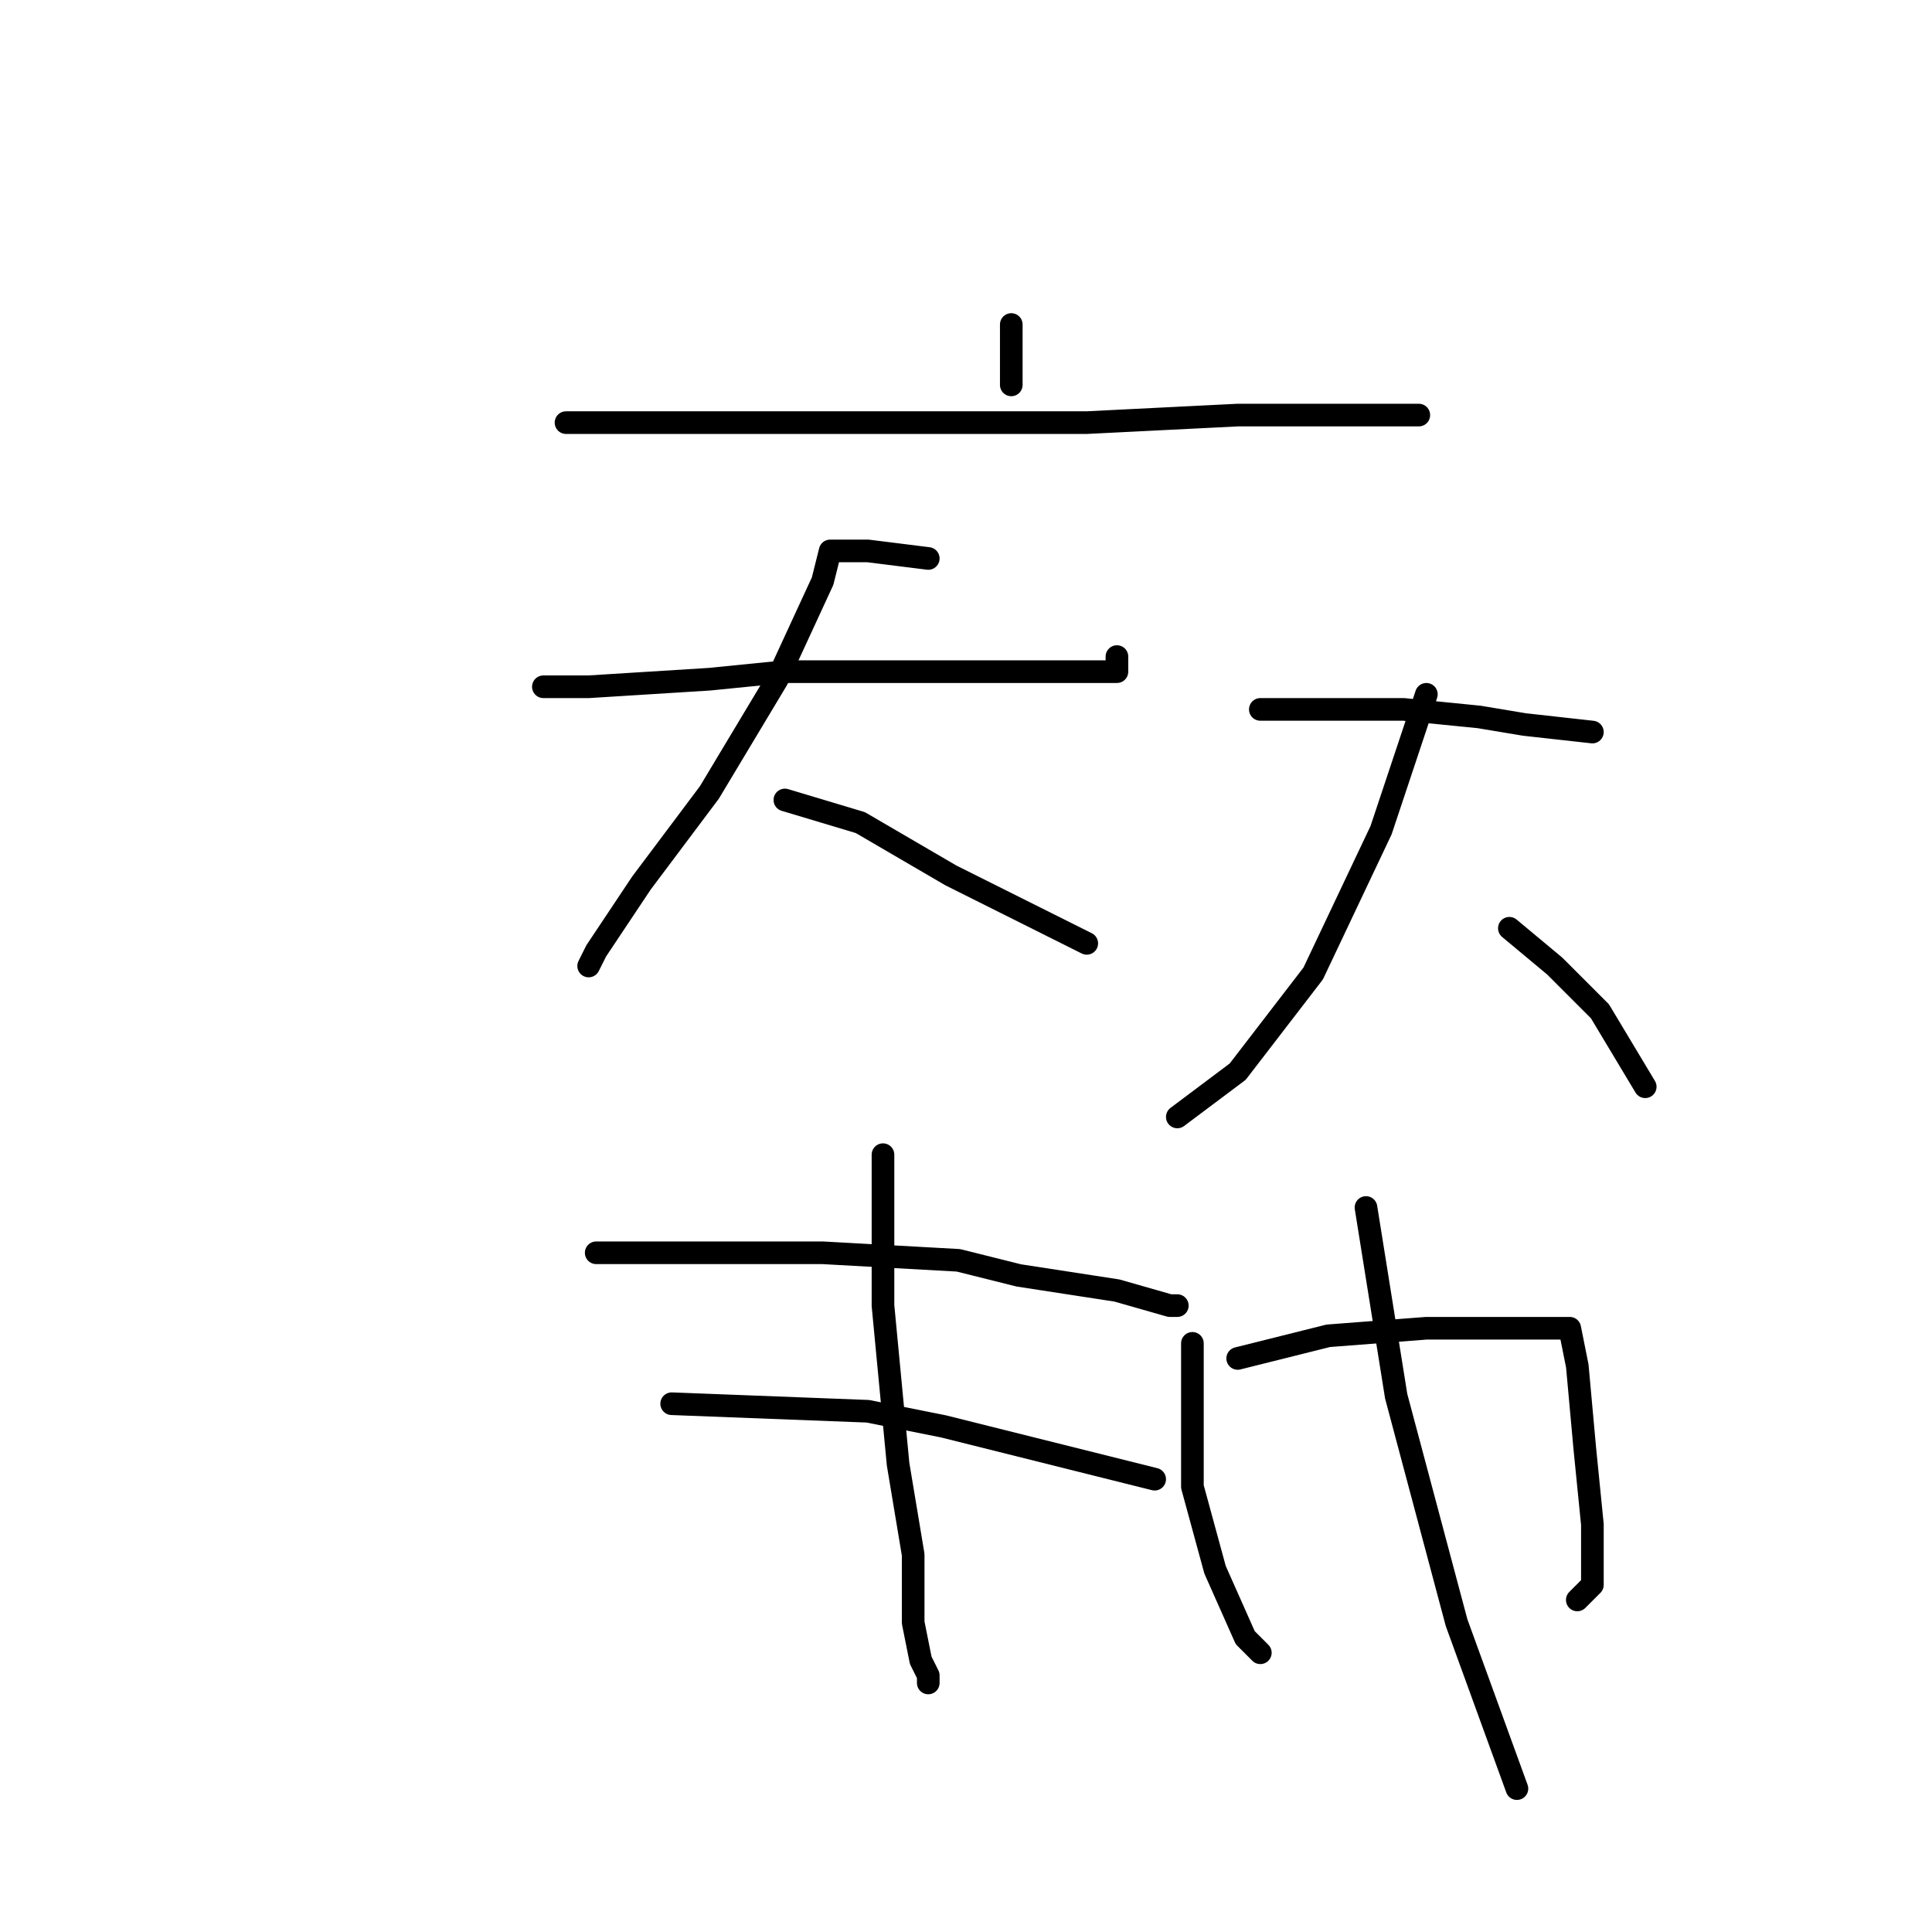 <?xml version="1.0" standalone="no"?>
    <svg width="256" height="256" xmlns="http://www.w3.org/2000/svg" version="1.1">
    <polyline stroke="black" stroke-width="3" stroke-linecap="round" fill="transparent" stroke-linejoin="round" points="134 43 134 51 134 51 " />
        <polyline stroke="black" stroke-width="3" stroke-linecap="round" fill="transparent" stroke-linejoin="round" points="75 56 84 56 100 56 121 56 144 56 164 55 179 55 187 55 188 55 188 55 " />
        <polyline stroke="black" stroke-width="3" stroke-linecap="round" fill="transparent" stroke-linejoin="round" points="72 91 78 91 94 90 104 89 122 89 131 89 142 89 148 89 148 87 148 87 " />
        <polyline stroke="black" stroke-width="3" stroke-linecap="round" fill="transparent" stroke-linejoin="round" points="123 74 115 73 112 73 110 73 109 77 103 90 94 105 85 117 79 126 78 128 78 128 " />
        <polyline stroke="black" stroke-width="3" stroke-linecap="round" fill="transparent" stroke-linejoin="round" points="104 106 114 109 126 116 144 125 144 125 " />
        <polyline stroke="black" stroke-width="3" stroke-linecap="round" fill="transparent" stroke-linejoin="round" points="167 94 175 94 186 94 196 95 202 96 211 97 211 97 " />
        <polyline stroke="black" stroke-width="3" stroke-linecap="round" fill="transparent" stroke-linejoin="round" points="189 92 183 110 174 129 164 142 156 148 156 148 " />
        <polyline stroke="black" stroke-width="3" stroke-linecap="round" fill="transparent" stroke-linejoin="round" points="200 123 206 128 212 134 218 144 218 144 " />
        <polyline stroke="black" stroke-width="3" stroke-linecap="round" fill="transparent" stroke-linejoin="round" points="79 166 84 166 99 166 109 166 127 167 135 169 148 171 155 173 156 173 156 173 " />
        <polyline stroke="black" stroke-width="3" stroke-linecap="round" fill="transparent" stroke-linejoin="round" points="117 153 117 173 119 194 121 206 121 215 122 220 123 222 123 223 123 223 " />
        <polyline stroke="black" stroke-width="3" stroke-linecap="round" fill="transparent" stroke-linejoin="round" points="89 186 115 187 125 189 145 194 153 196 153 196 " />
        <polyline stroke="black" stroke-width="3" stroke-linecap="round" fill="transparent" stroke-linejoin="round" points="158 178 158 184 158 197 161 208 165 217 167 219 167 219 " />
        <polyline stroke="black" stroke-width="3" stroke-linecap="round" fill="transparent" stroke-linejoin="round" points="164 180 176 177 189 176 199 176 205 176 208 176 209 181 210 192 211 202 211 210 209 212 209 212 " />
        <polyline stroke="black" stroke-width="3" stroke-linecap="round" fill="transparent" stroke-linejoin="round" points="181 160 185 185 193 215 201 237 201 237 " />
        </svg>